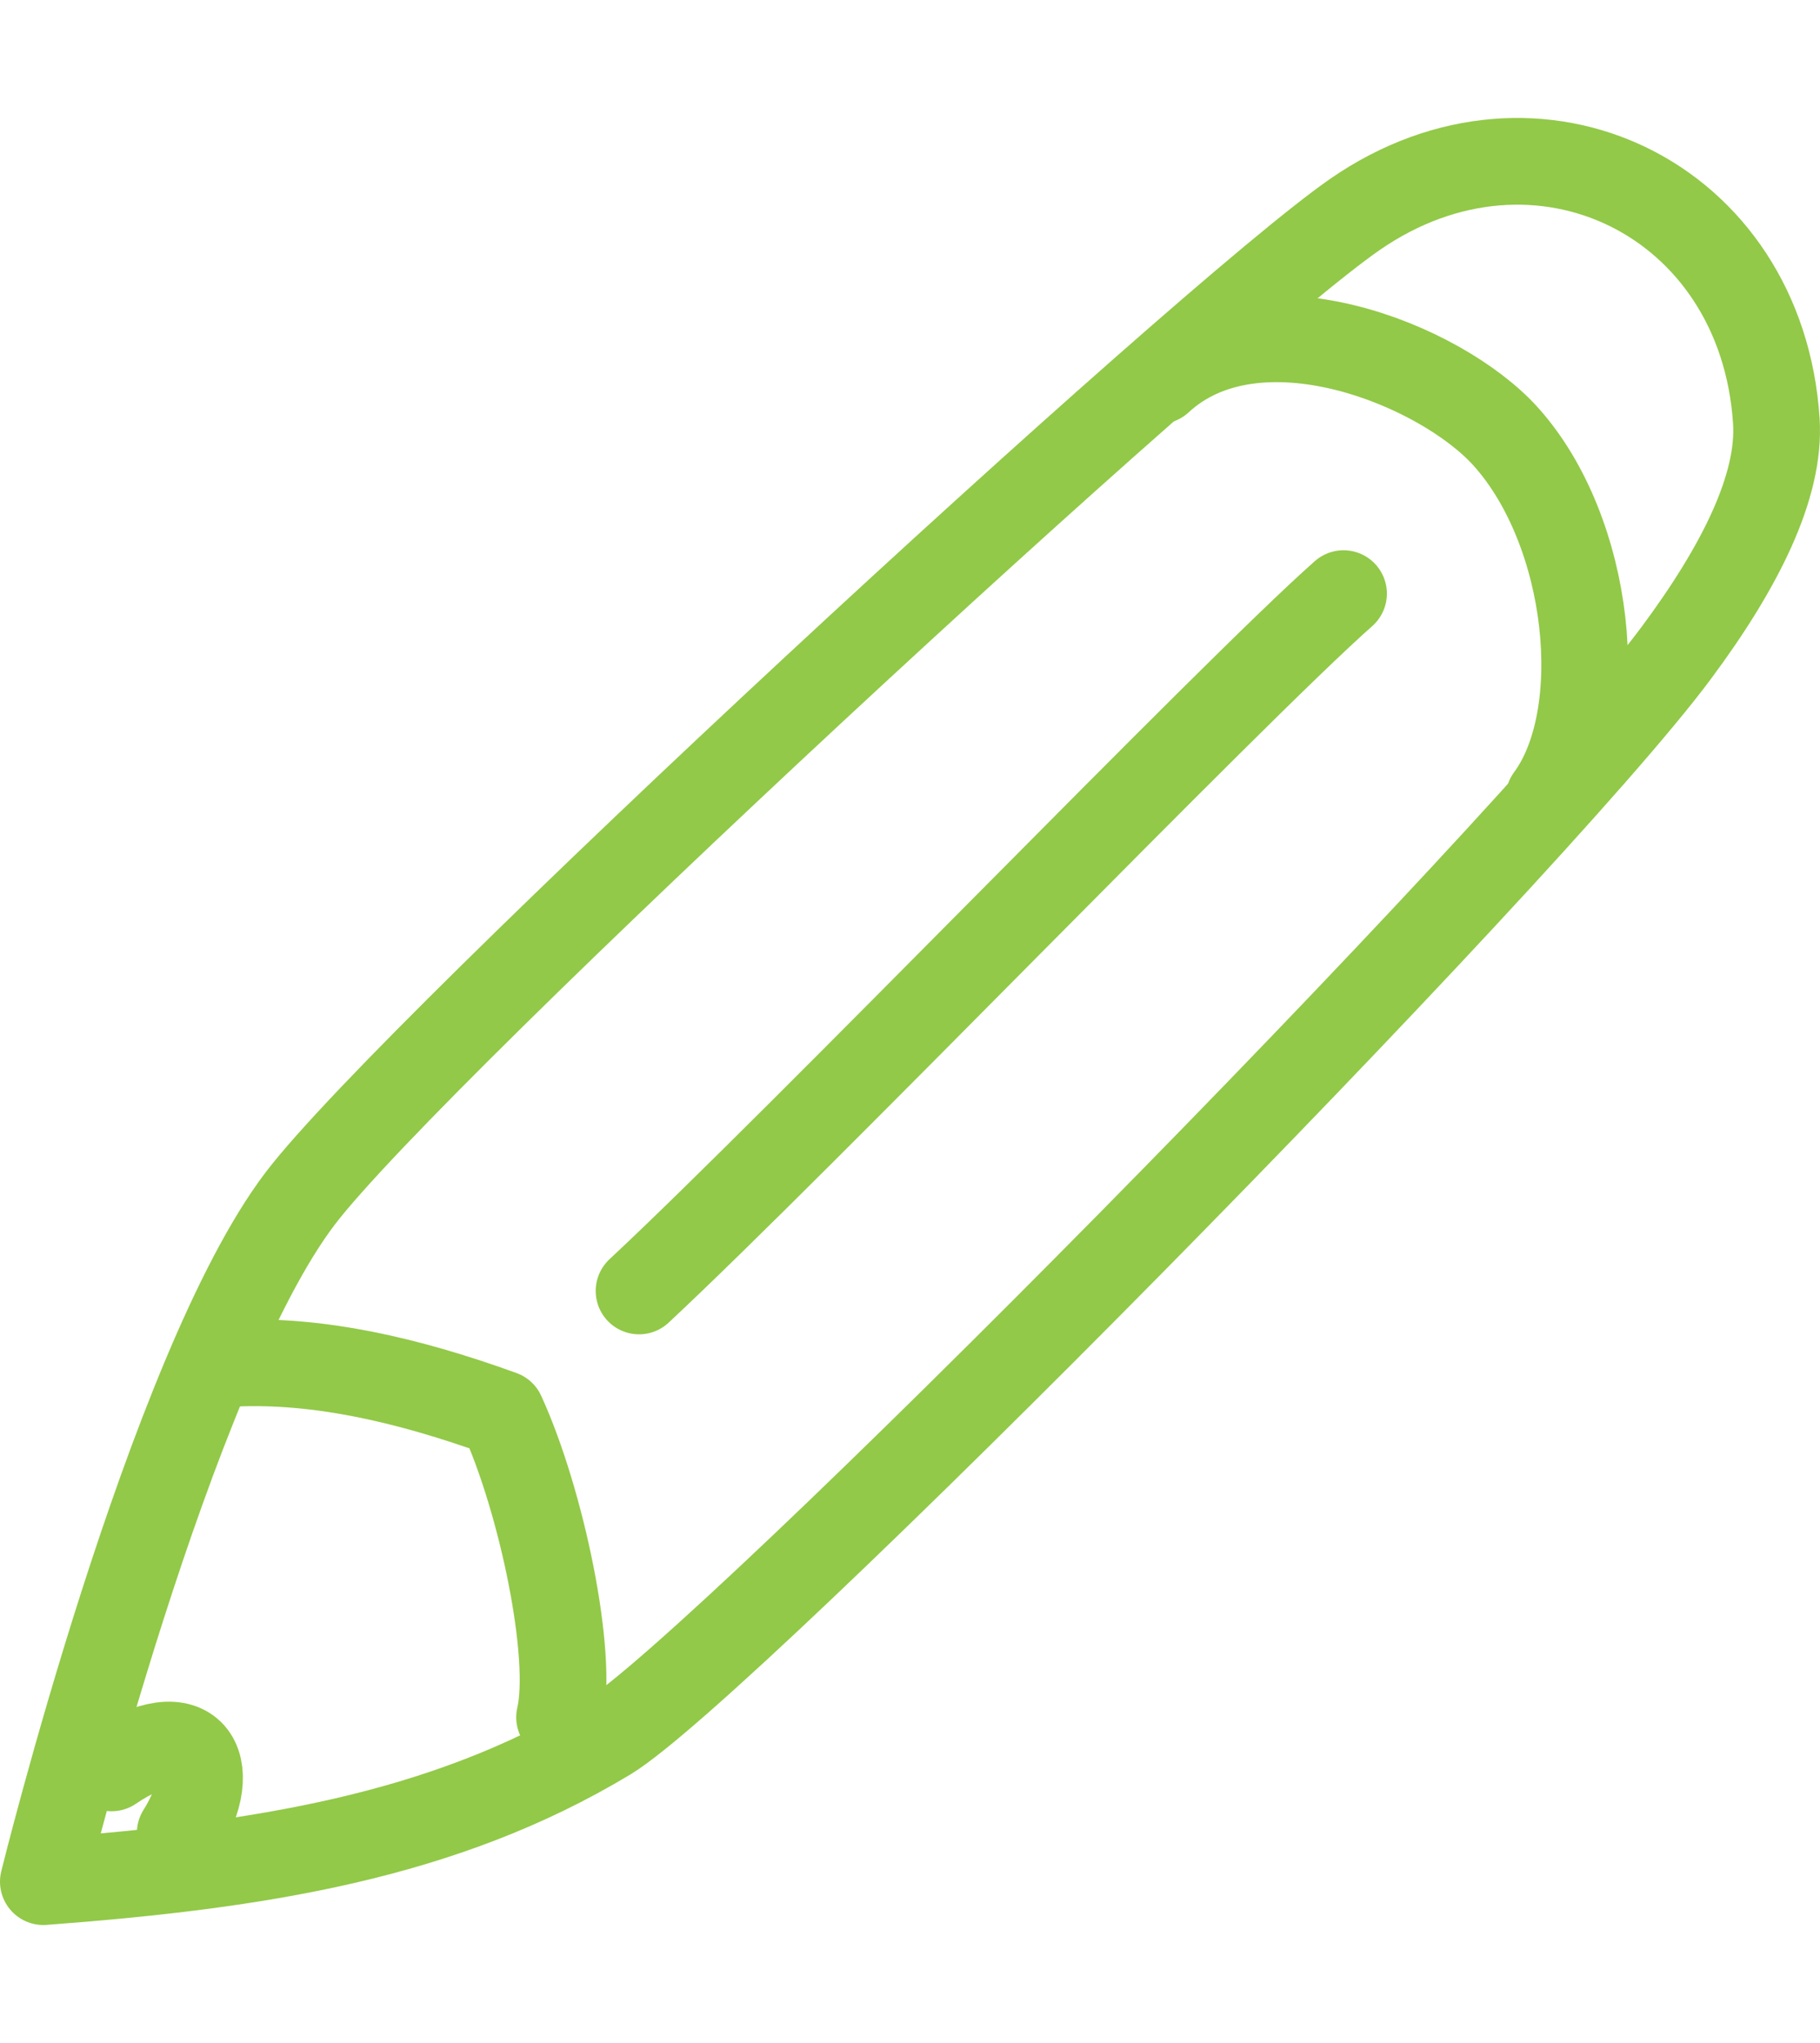 <?xml version="1.0" encoding="UTF-8" standalone="no"?>
<svg
   xmlns:dc="http://purl.org/dc/elements/1.1/"
   xmlns:cc="http://creativecommons.org/ns#"
   xmlns:rdf="http://www.w3.org/1999/02/22-rdf-syntax-ns#"
   xmlns:svg="http://www.w3.org/2000/svg"
   xmlns="http://www.w3.org/2000/svg"
   viewBox="0 0 78.715 78.146"
   height="68.146"
   width="60.715"
   xml:space="preserve"
   version="1.1"
   id="svg2"><defs
     id="defs6"><clipPath
       id="clipPath16"
       clipPathUnits="userSpaceOnUse"><path
         id="path18"
         d="m 0,62.517 62.972,0 L 62.972,0 0,0 0,62.517 Z" /></clipPath></defs><g
     transform="matrix(1.25,0,0,-1.25,0,78.146)"
     id="g10"><g
       id="g12"><g
         clip-path="url(#clipPath16)"
         id="g14"><g
           transform="translate(10.389,25.138)"
           id="g20"><path
             id="path22"
             style="fill:none;stroke:#92C948;stroke-width:3;stroke-linecap:round;stroke-linejoin:round;stroke-miterlimit:10;stroke-dasharray:none;stroke-opacity:1"
             d="m 0,0 c 3.949,5.189 31.311,30.461 36.5,34.047 6.296,4.35 14.07,0.549 14.572,-7.151 0.148,-2.263 -1.261,-5.061 -3.463,-8.025 -5.163,-6.954 -32.962,-35.108 -36.971,-37.522 -5.69,-3.426 -12.04,-4.426 -19.527,-4.987 0,0 4.372,17.702 8.889,23.638 z" /></g><g
           transform="translate(8.111,19.436)"
           id="g24"><path
             id="path26"
             style="fill:none;stroke:#92C948;stroke-width:3;stroke-linecap:round;stroke-linejoin:round;stroke-miterlimit:10;stroke-dasharray:none;stroke-opacity:1"
             d="m 0,0 c 2.875,0.125 5.928,-0.547 9.25,-1.75 1.375,-3 2.5,-8.375 2,-10.5" /></g><g
           transform="translate(40.111,53.435)"
           id="g28"><path
             id="path30"
             style="fill:none;stroke:#92C948;stroke-width:3;stroke-linecap:round;stroke-linejoin:round;stroke-miterlimit:10;stroke-dasharray:none;stroke-opacity:1"
             d="m 0,0 c 3.375,3.125 9.736,0.561 11.986,-1.939 2.959,-3.289 3.604,-9.655 1.5,-12.5" /></g><g
           transform="translate(22.111,21.936)"
           id="g32"><path
             id="path34"
             style="fill:none;stroke:#92C948;stroke-width:3;stroke-linecap:round;stroke-linejoin:round;stroke-miterlimit:10;stroke-dasharray:none;stroke-opacity:1"
             d="M 0,0 C 5.625,5.25 20.486,20.686 24.375,24.125" /></g><g
           transform="translate(3.861,5.436)"
           id="g36"><path
             id="path38"
             style="fill:none;stroke:#92C948;stroke-width:3;stroke-linecap:round;stroke-linejoin:round;stroke-miterlimit:10;stroke-dasharray:none;stroke-opacity:1"
             d="M 0,0 C 2.75,1.875 3.875,0.125 2.375,-2.25" /></g></g></g></g></svg>
